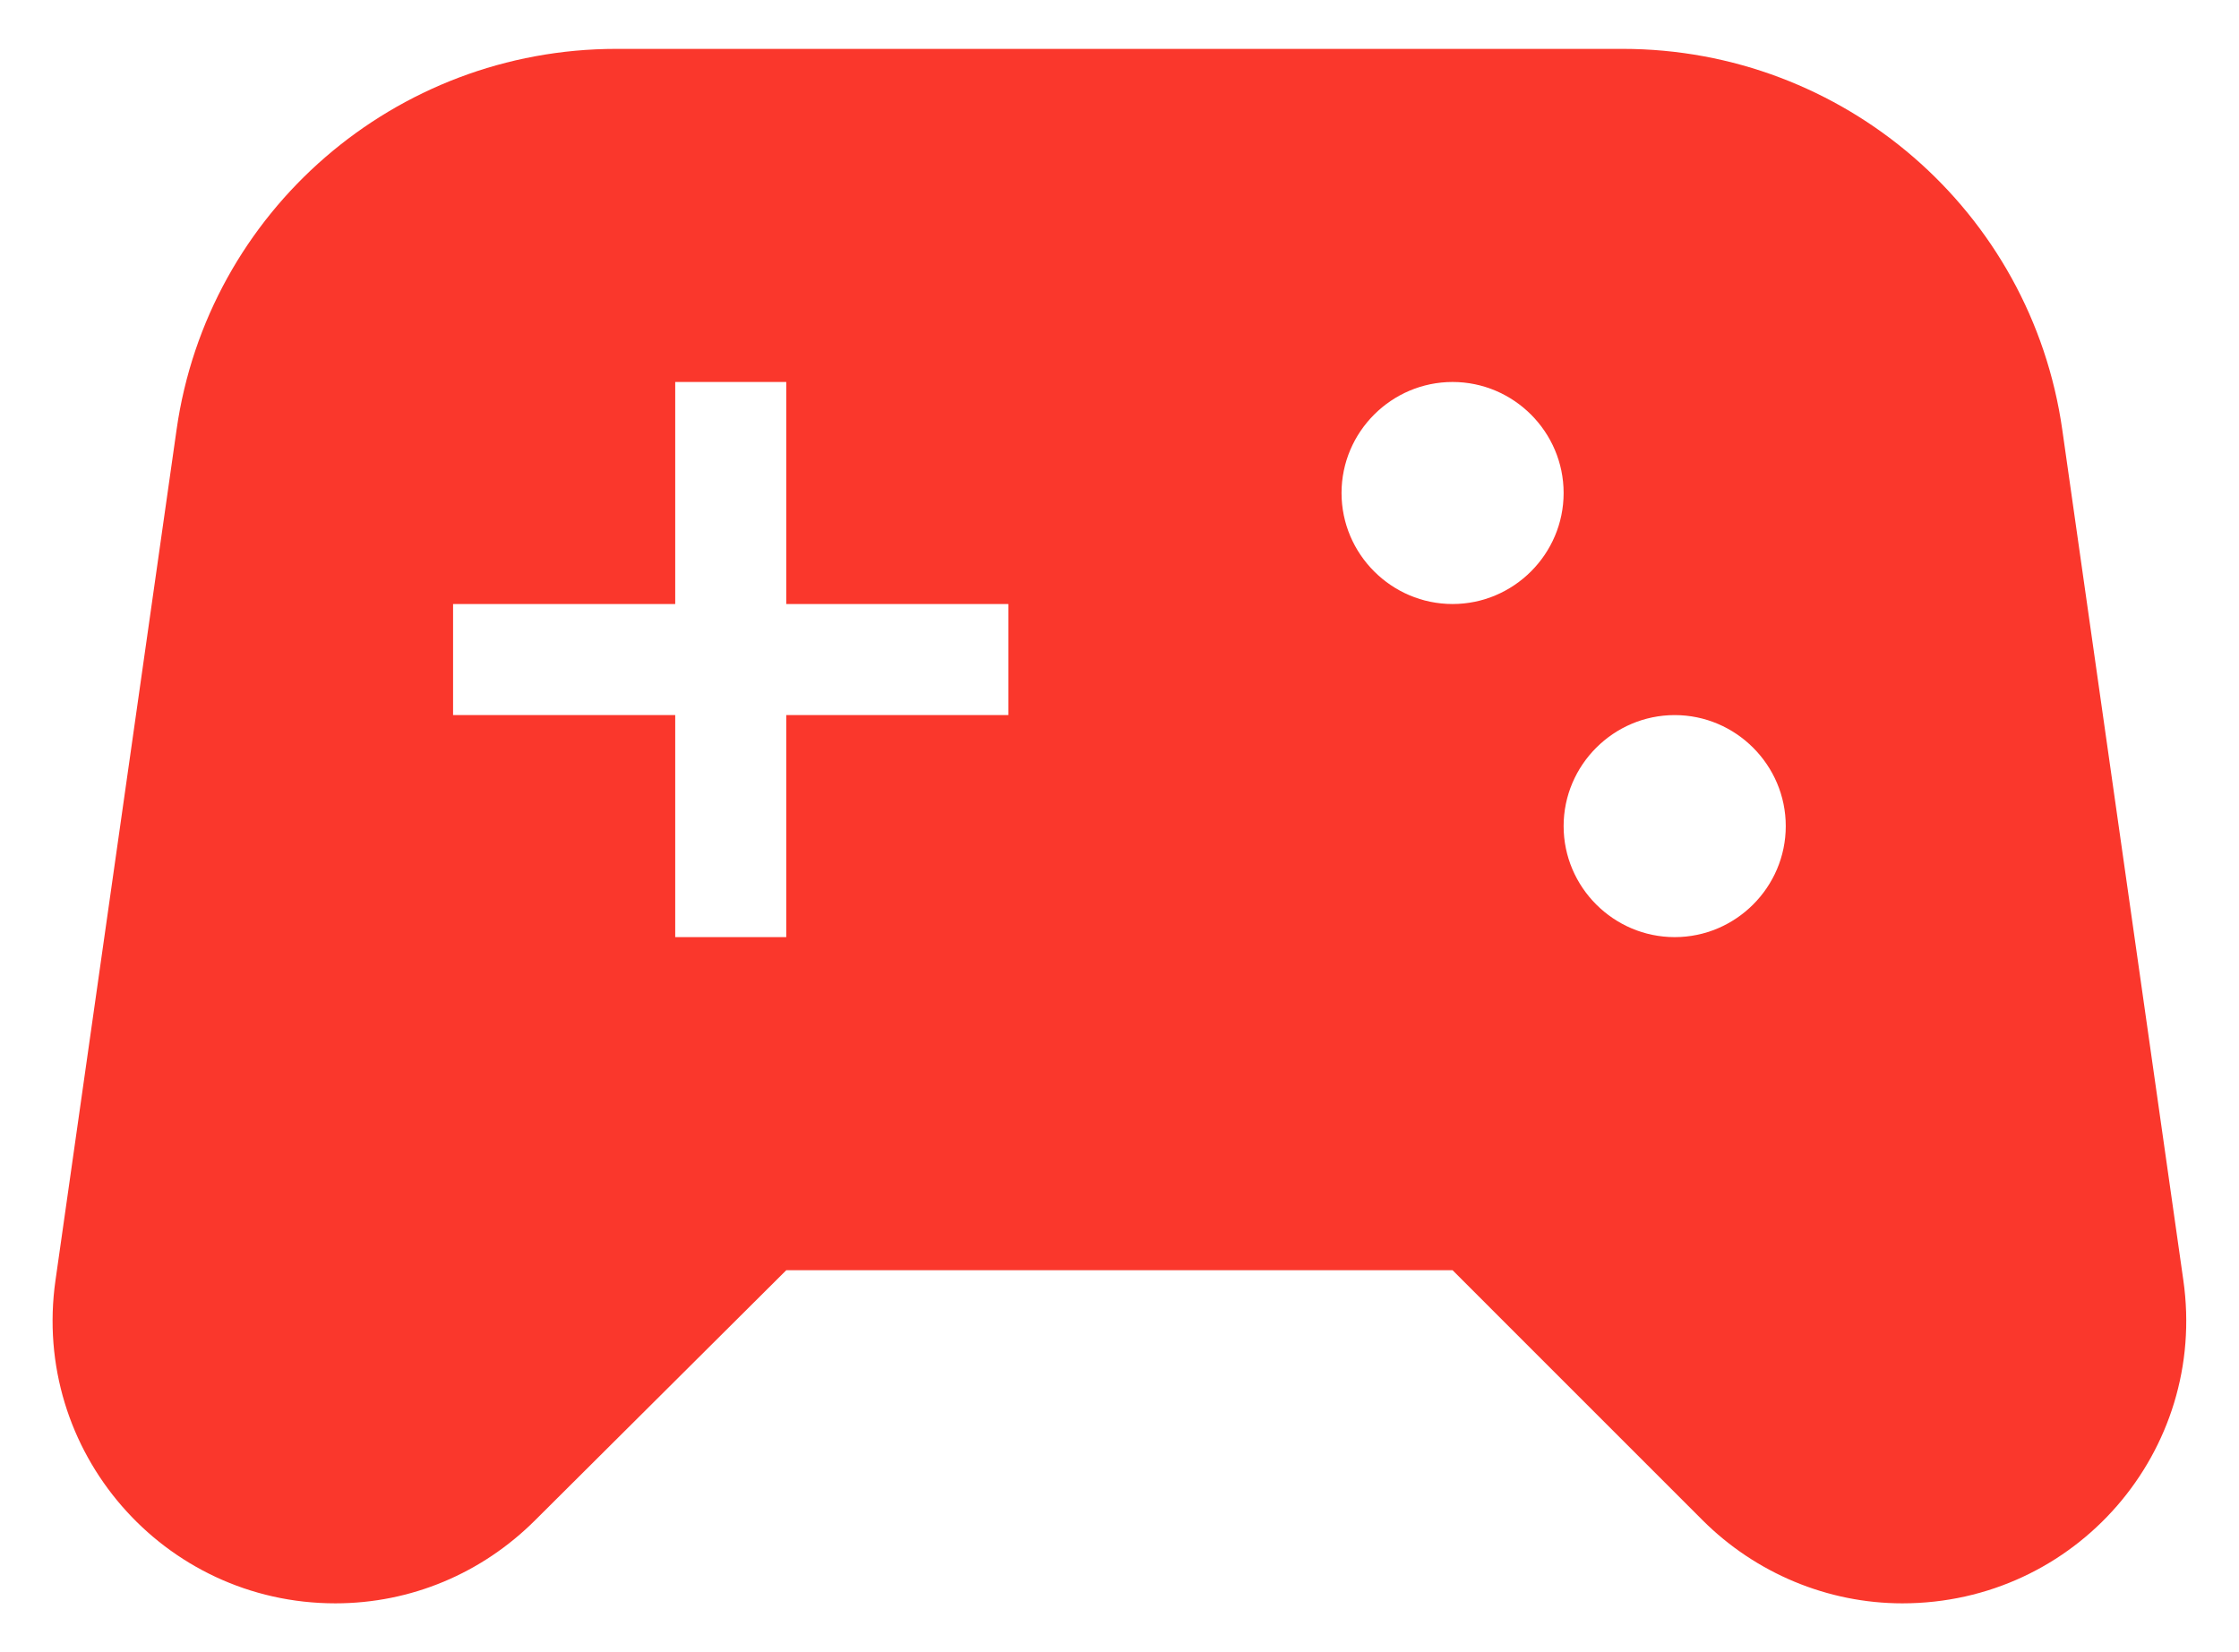 <svg width="42" height="31" viewBox="0 0 42 31" fill="none" xmlns="http://www.w3.org/2000/svg">
<path d="M40.956 24.021L38.685 8.063C38.102 3.958 34.581 0.917 30.436 0.917H11.562C7.416 0.917 3.895 3.958 3.312 8.063L1.041 24.021C0.583 27.229 3.062 30.083 6.291 30.083C7.708 30.083 9.041 29.521 10.041 28.521L14.749 23.833H27.248L31.935 28.521C32.935 29.521 34.289 30.083 35.685 30.083C38.935 30.083 41.414 27.229 40.956 24.021ZM18.915 13.417H14.749V17.583H12.666V13.417H8.499V11.333H12.666V7.167H14.749V11.333H18.915V13.417ZM27.248 11.333C26.102 11.333 25.165 10.396 25.165 9.25C25.165 8.104 26.102 7.167 27.248 7.167C28.394 7.167 29.331 8.104 29.331 9.25C29.331 10.396 28.394 11.333 27.248 11.333ZM31.415 17.583C30.269 17.583 29.331 16.646 29.331 15.5C29.331 14.354 30.269 13.417 31.415 13.417C32.56 13.417 33.498 14.354 33.498 15.5C33.498 16.646 32.56 17.583 31.415 17.583Z" fill="#FA372C"/>
</svg>
